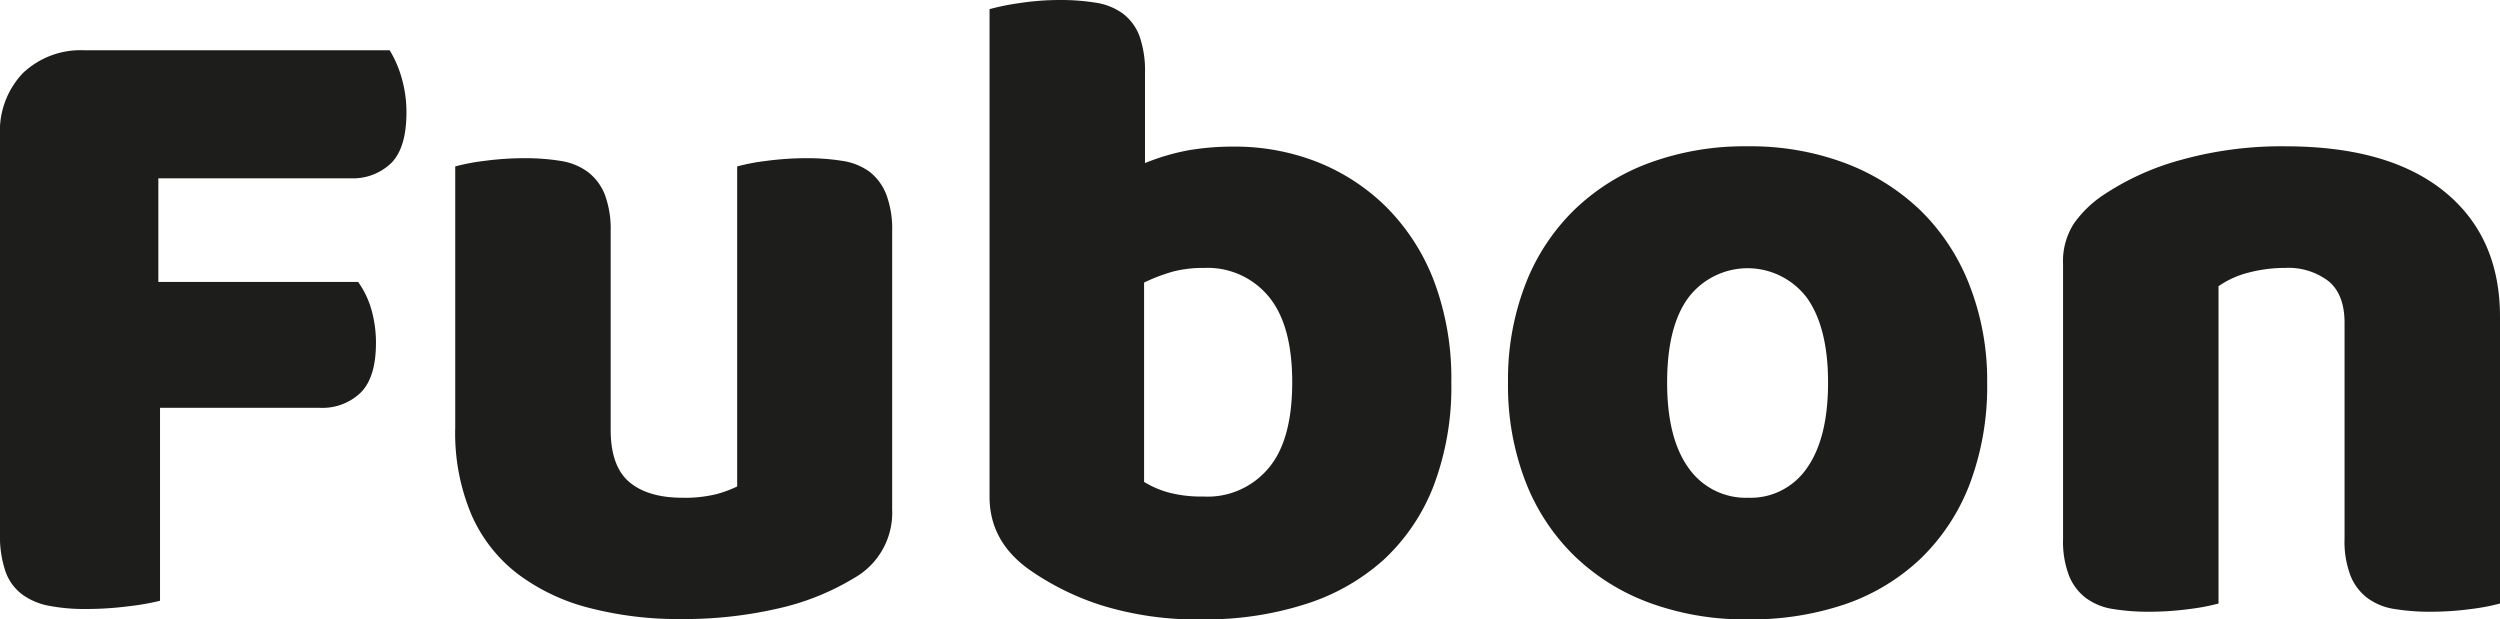 <svg xmlns="http://www.w3.org/2000/svg" viewBox="0 0 328.08 81.29"><defs><style>.cls-1{fill:#1d1d1b;}</style></defs><g id="Слой_2" data-name="Слой 2"><g id="Слой_1-2" data-name="Слой 1"><path class="cls-1" d="M51.14,6.6h-40A11,11,0,0,0,3,9.6a11,11,0,0,0-3,8.16V70a14.36,14.36,0,0,0,.72,5A6.43,6.43,0,0,0,2.9,78a8.64,8.64,0,0,0,3.54,1.5,24.74,24.74,0,0,0,4.86.42,43.44,43.44,0,0,0,5.58-.36A32.6,32.6,0,0,0,21,78.84V53.52H42a7.24,7.24,0,0,0,5.34-2q2-2,2-6.54a16,16,0,0,0-.66-4.56A11.84,11.84,0,0,0,47,37H20.78V23.4H46a7.24,7.24,0,0,0,5.34-2q2-2,2-6.66a16.43,16.43,0,0,0-.66-4.62A14.59,14.59,0,0,0,51.14,6.6Z"/><path class="cls-1" d="M114.14,22.56a8.08,8.08,0,0,0-3.54-1.44,29,29,0,0,0-4.74-.36,39.7,39.7,0,0,0-5.34.36,26.81,26.81,0,0,0-3.78.72v42a15.36,15.36,0,0,1-2.7,1,17.1,17.1,0,0,1-4.5.48c-3,0-5.38-.7-7-2.1s-2.43-3.73-2.4-7V30.36a13,13,0,0,0-.78-4.86,7,7,0,0,0-2.22-2.94,8.08,8.08,0,0,0-3.54-1.44,29,29,0,0,0-4.74-.36,39.7,39.7,0,0,0-5.34.36,26.81,26.81,0,0,0-3.78.72V56.16A27.47,27.47,0,0,0,61.9,67.62,19.72,19.72,0,0,0,68,75.36a26.5,26.5,0,0,0,9.42,4.44,46.5,46.5,0,0,0,12,1.44,55.06,55.06,0,0,0,12.66-1.38,33.22,33.22,0,0,0,10-4,9.83,9.83,0,0,0,5-9V30.36a12.78,12.78,0,0,0-.78-4.86,7,7,0,0,0-2.16-2.94Z"/><path class="cls-1" d="M181.94,27.18a27,27,0,0,0-9.12-5.94,29.56,29.56,0,0,0-10.92-2,34.75,34.75,0,0,0-5.94.48,29.41,29.41,0,0,0-5.7,1.68V9.6a13.82,13.82,0,0,0-.72-4.86,6.65,6.65,0,0,0-2.16-2.94A8.08,8.08,0,0,0,143.84.36,29,29,0,0,0,139.1,0a34.79,34.79,0,0,0-5.4.42,31.09,31.09,0,0,0-3.84.78v64q0,5.88,5.28,9.6a35.05,35.05,0,0,0,9.36,4.62,42.2,42.2,0,0,0,13.44,1.86,42.81,42.81,0,0,0,13.38-2,27.87,27.87,0,0,0,10.26-5.82,26,26,0,0,0,6.54-9.66,36.59,36.59,0,0,0,2.34-13.62,36.27,36.27,0,0,0-2.28-13.32,27.74,27.74,0,0,0-6.24-9.68Zm-15.42,34.2a10.46,10.46,0,0,1-3.84,2.91,10.31,10.31,0,0,1-4.74.87,16.7,16.7,0,0,1-4.62-.54,12.31,12.31,0,0,1-3.18-1.38V37.08a23.93,23.93,0,0,1,3.78-1.44,16,16,0,0,1,4.14-.48,10.39,10.39,0,0,1,8.4,3.72q3.12,3.72,3.12,11.28T166.52,61.38Z"/><path class="cls-1" d="M252.08,27.66a29.16,29.16,0,0,0-9.9-6.24,35.4,35.4,0,0,0-12.84-2.22,36.21,36.21,0,0,0-12.84,2.16,28.14,28.14,0,0,0-9.9,6.18,27.41,27.41,0,0,0-6.42,9.78,34.59,34.59,0,0,0-2.28,12.84,35,35,0,0,0,2.28,13,27.41,27.41,0,0,0,6.42,9.78,28.14,28.14,0,0,0,9.9,6.18,36.21,36.21,0,0,0,12.84,2.16,38.4,38.4,0,0,0,12.84-2,27.3,27.3,0,0,0,9.9-6,27,27,0,0,0,6.42-9.78,36.37,36.37,0,0,0,2.28-13.26,34.33,34.33,0,0,0-2.28-12.72,27.72,27.72,0,0,0-6.42-9.86ZM237.2,61.32a9,9,0,0,1-3.34,3,8.86,8.86,0,0,1-4.4,1,9.17,9.17,0,0,1-7.86-3.9q-2.82-3.9-2.82-11.22t2.76-11.1a9.75,9.75,0,0,1,12.16-2.87,9.84,9.84,0,0,1,3.44,2.87q2.76,3.9,2.76,11.1T237.2,61.32Z"/><path class="cls-1" d="M320.78,25.14q-7.32-5.94-20.88-5.94A49,49,0,0,0,286.16,21a34.56,34.56,0,0,0-10.26,4.68,14.53,14.53,0,0,0-3.78,3.72,9.11,9.11,0,0,0-1.38,5.28v36a12.56,12.56,0,0,0,.78,4.86,6.86,6.86,0,0,0,2.22,2.94,8,8,0,0,0,3.54,1.44,28.85,28.85,0,0,0,4.74.36,39.81,39.81,0,0,0,5.34-.36,27.37,27.37,0,0,0,3.78-.72V37.56a12,12,0,0,1,4-1.8,18.89,18.89,0,0,1,4.74-.6,8.67,8.67,0,0,1,5.7,1.74q2.1,1.74,2.1,5.46V70.68a12.56,12.56,0,0,0,.78,4.86,6.86,6.86,0,0,0,2.22,2.94,8,8,0,0,0,3.54,1.44,28.85,28.85,0,0,0,4.74.36,39.81,39.81,0,0,0,5.34-.36,27.37,27.37,0,0,0,3.78-.72V41.64Q328.1,31.08,320.78,25.14Z"/></g></g></svg>
